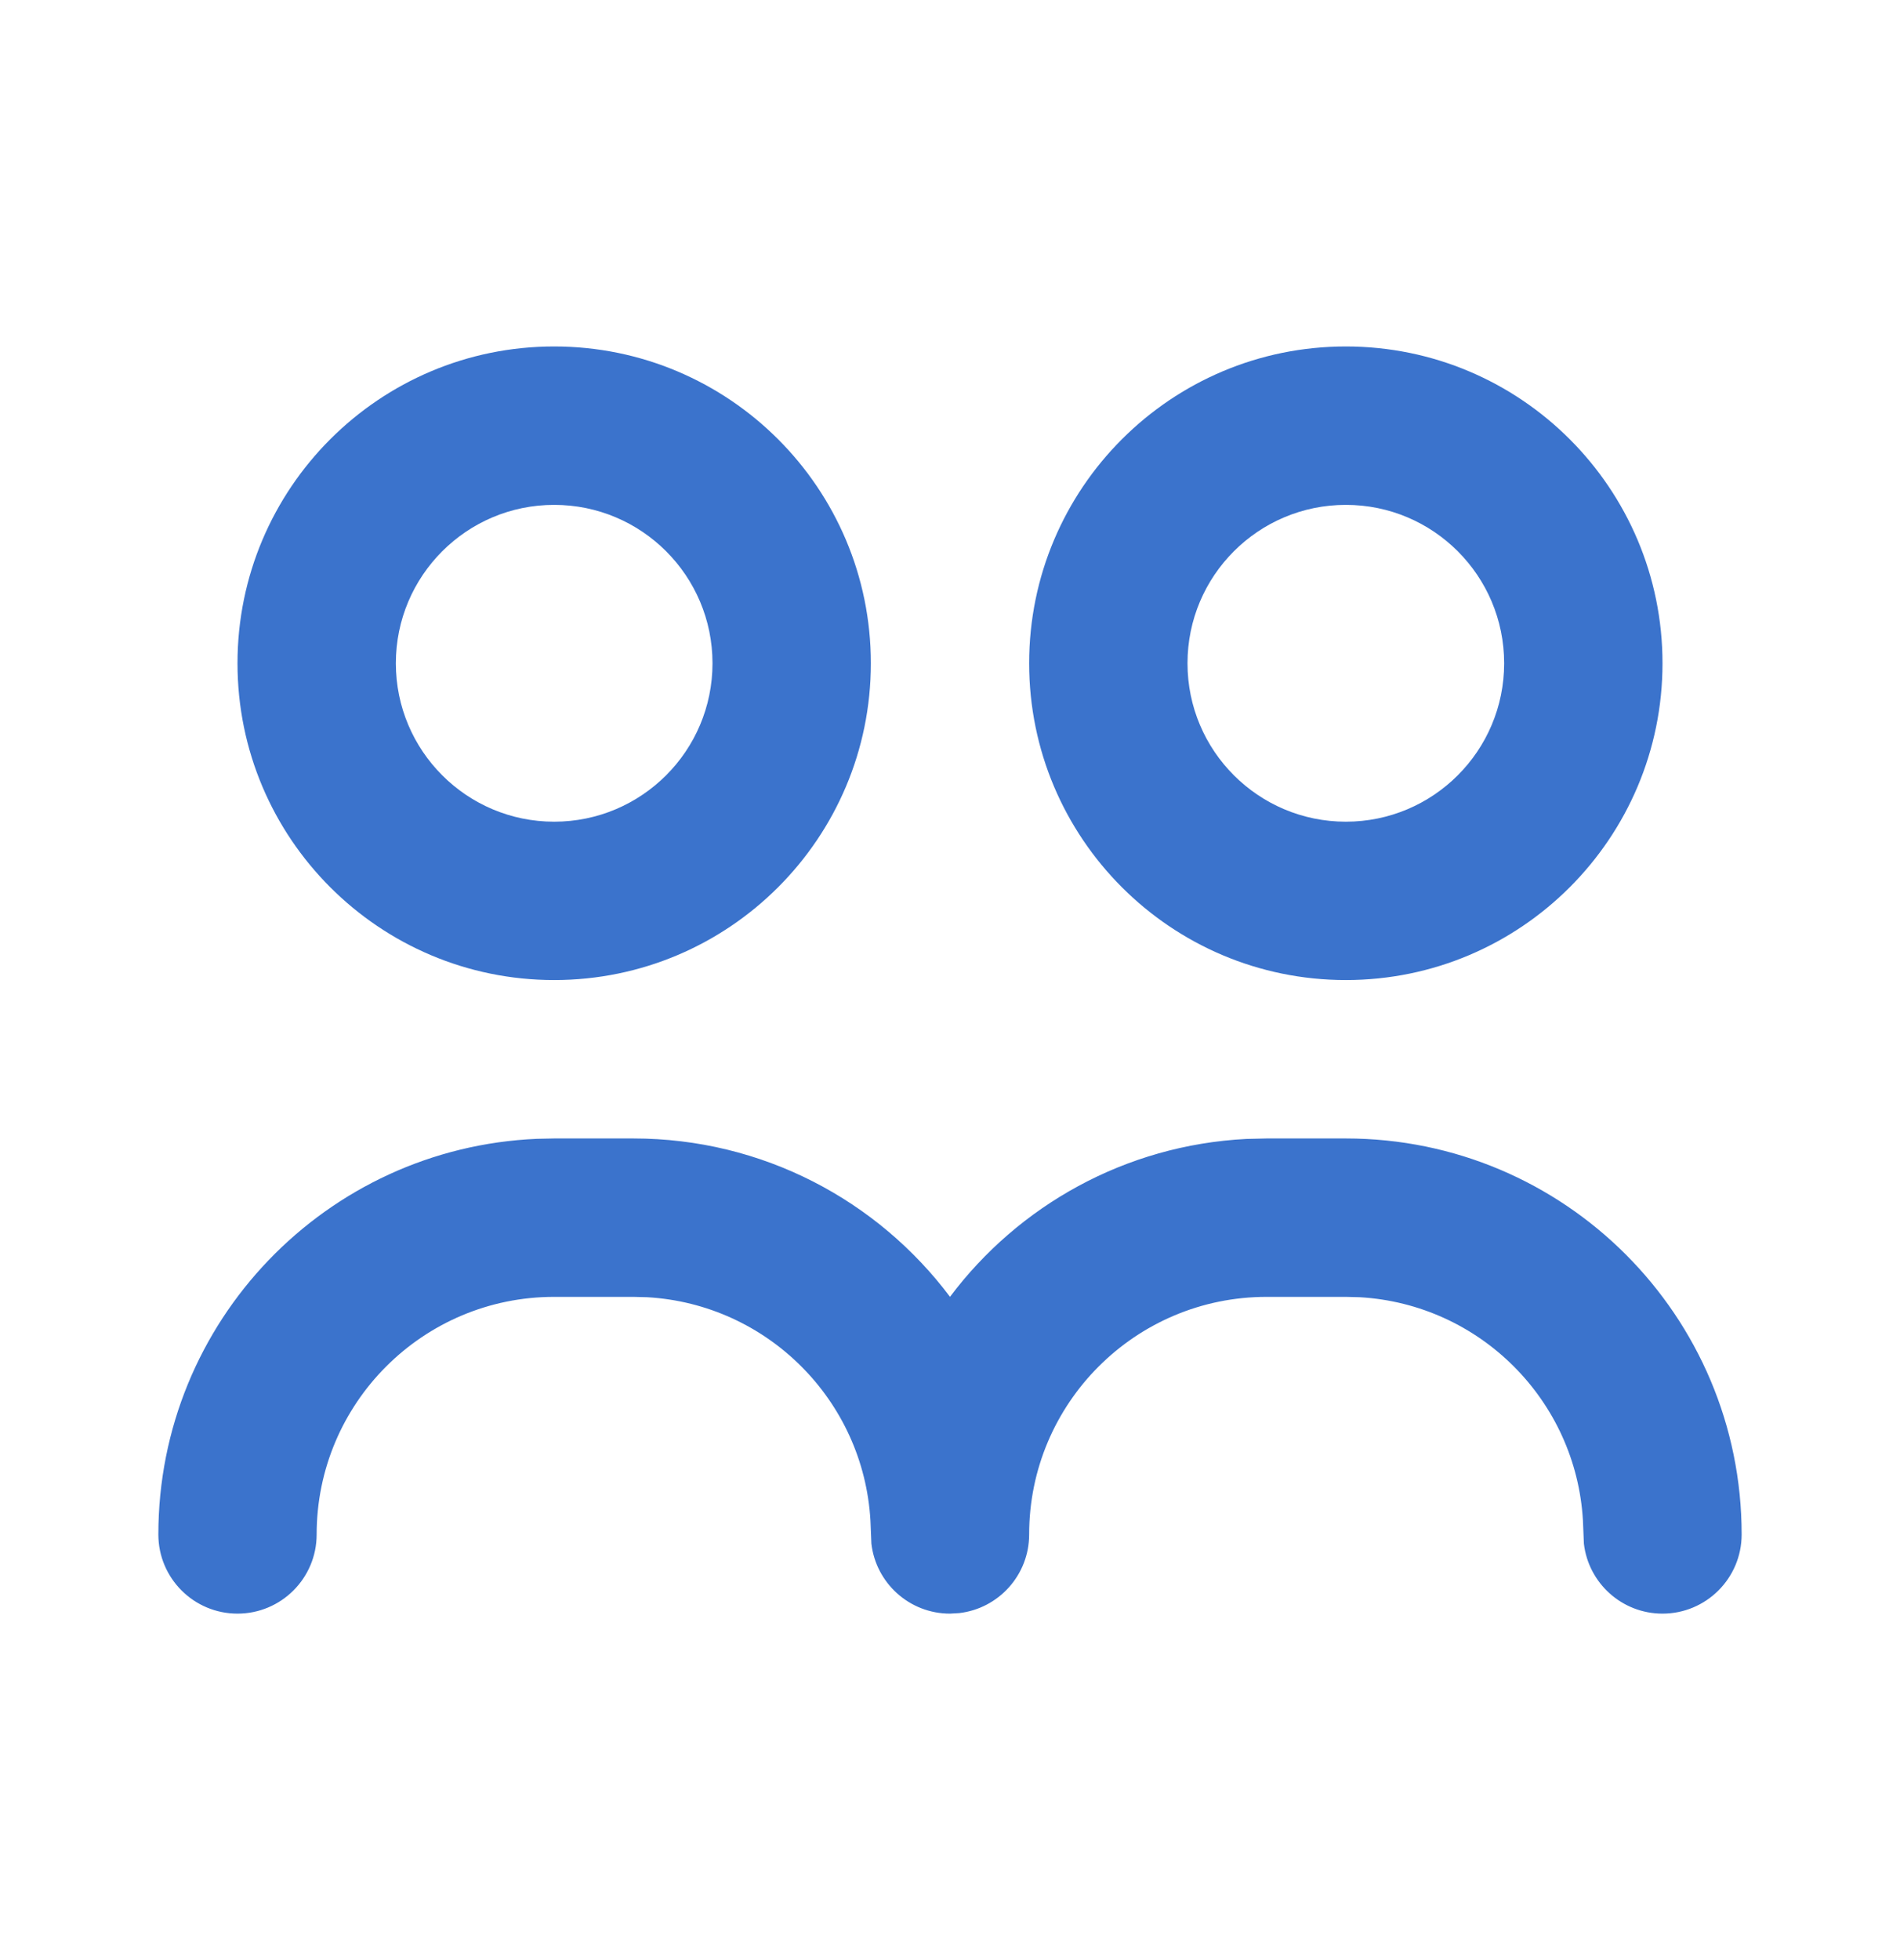 <svg width="32" height="33" viewBox="0 0 32 33" fill="none" xmlns="http://www.w3.org/2000/svg">
<path fill-rule="evenodd" clip-rule="evenodd" d="M9.333 19.167H10.667C12.848 19.167 14.784 20.214 16 21.833C17.152 20.299 18.951 19.279 20.991 19.175L21.333 19.167H22.667C26.349 19.167 29.333 22.152 29.333 25.834C29.333 26.57 28.736 27.167 28 27.167C27.316 27.167 26.753 26.652 26.676 25.989L26.66 25.599C26.543 23.576 24.924 21.957 22.902 21.84L22.667 21.834H21.333C19.124 21.834 17.333 23.624 17.333 25.834C17.333 26.517 16.819 27.081 16.155 27.158L16 27.167C15.316 27.167 14.753 26.652 14.676 25.989L14.66 25.599C14.543 23.576 12.924 21.957 10.902 21.84L10.667 21.834H9.333C7.124 21.834 5.333 23.624 5.333 25.834C5.333 26.57 4.736 27.167 4 27.167C3.264 27.167 2.667 26.57 2.667 25.834C2.667 22.248 5.496 19.324 9.044 19.173L9.333 19.167ZM9.333 5.833C12.279 5.833 14.667 8.221 14.667 11.167C14.667 14.112 12.279 16.5 9.333 16.5C6.388 16.5 4 14.112 4 11.167C4 8.221 6.388 5.833 9.333 5.833ZM22.667 5.833C25.612 5.833 28 8.221 28 11.167C28 14.112 25.612 16.5 22.667 16.5C19.721 16.5 17.333 14.112 17.333 11.167C17.333 8.221 19.721 5.833 22.667 5.833ZM9.333 8.5C7.861 8.5 6.667 9.694 6.667 11.167C6.667 12.64 7.861 13.834 9.333 13.834C10.806 13.834 12 12.64 12 11.167C12 9.694 10.806 8.5 9.333 8.5ZM22.667 8.5C21.194 8.5 20 9.694 20 11.167C20 12.64 21.194 13.834 22.667 13.834C24.139 13.834 25.333 12.64 25.333 11.167C25.333 9.694 24.139 8.5 22.667 8.5Z" fill="#3B73CC"/>
</svg>

